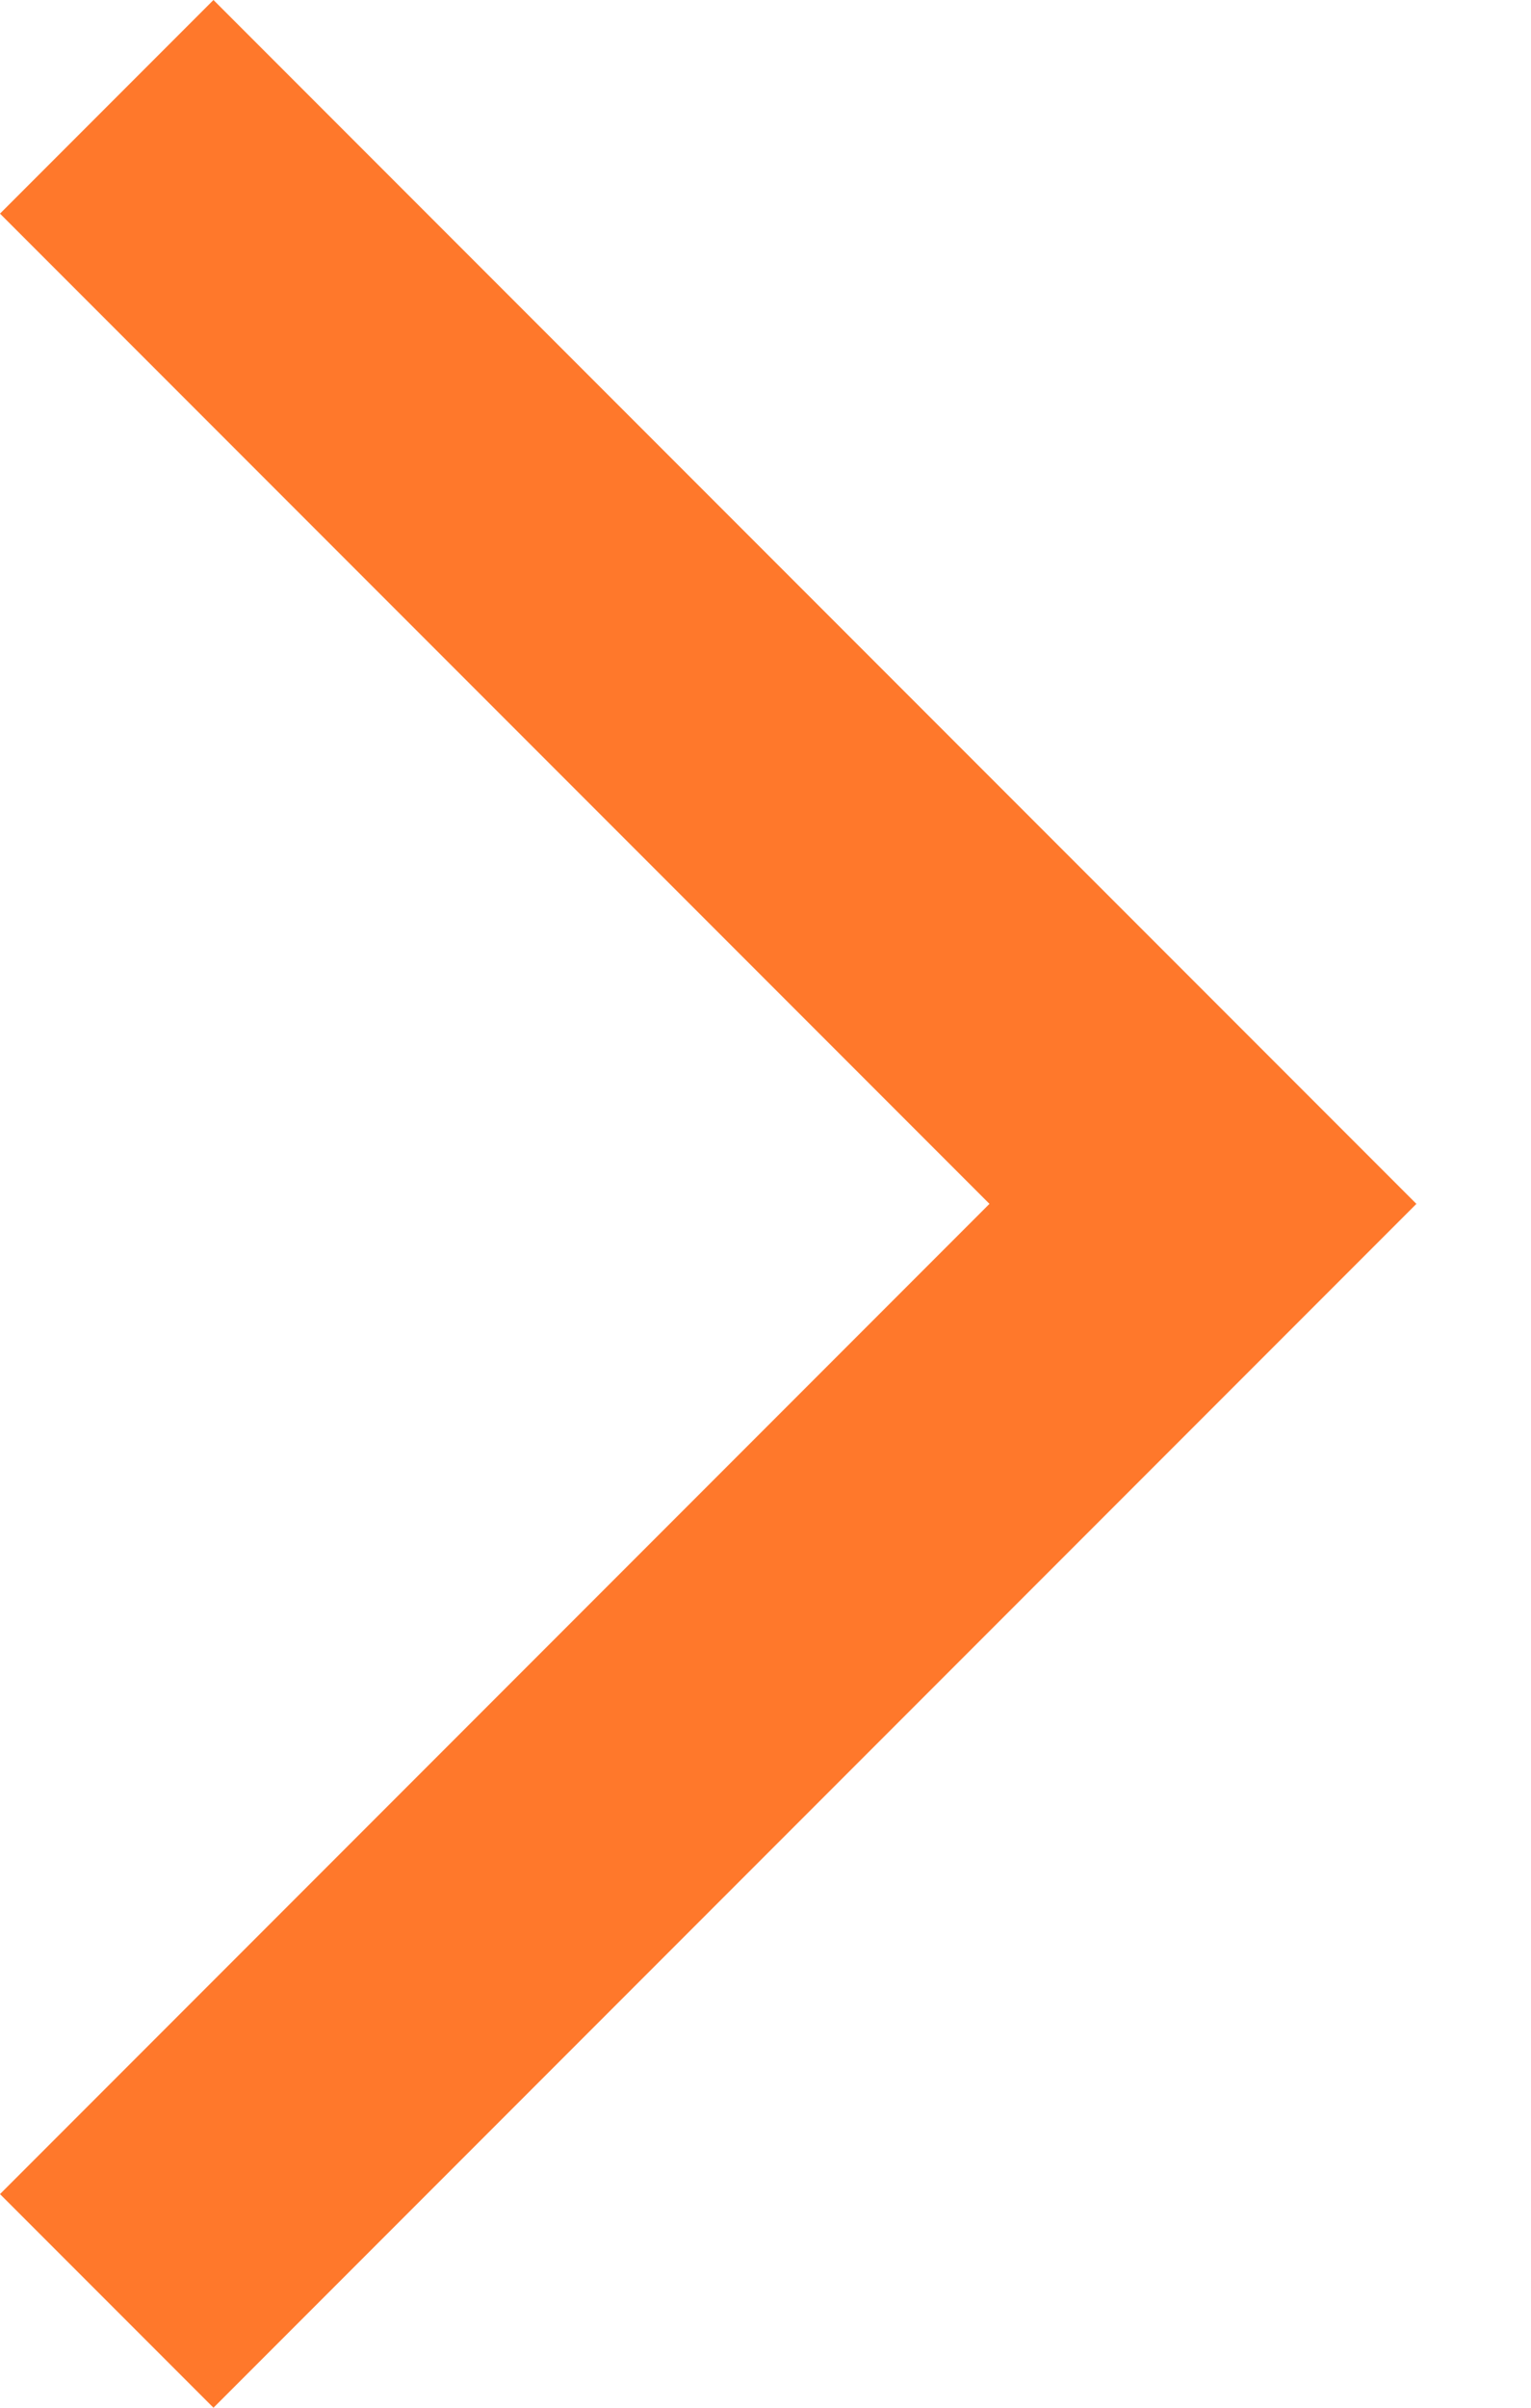 <svg width="7" height="11" viewBox="0 0 7 11" fill="none" xmlns="http://www.w3.org/2000/svg">
<path id="arrow_forward_ios" d="M0.976 11L0 10.024L4.524 5.5L0 0.976L0.976 0L6.476 5.5L0.976 11Z" fill="#FF782B"/>
</svg>
